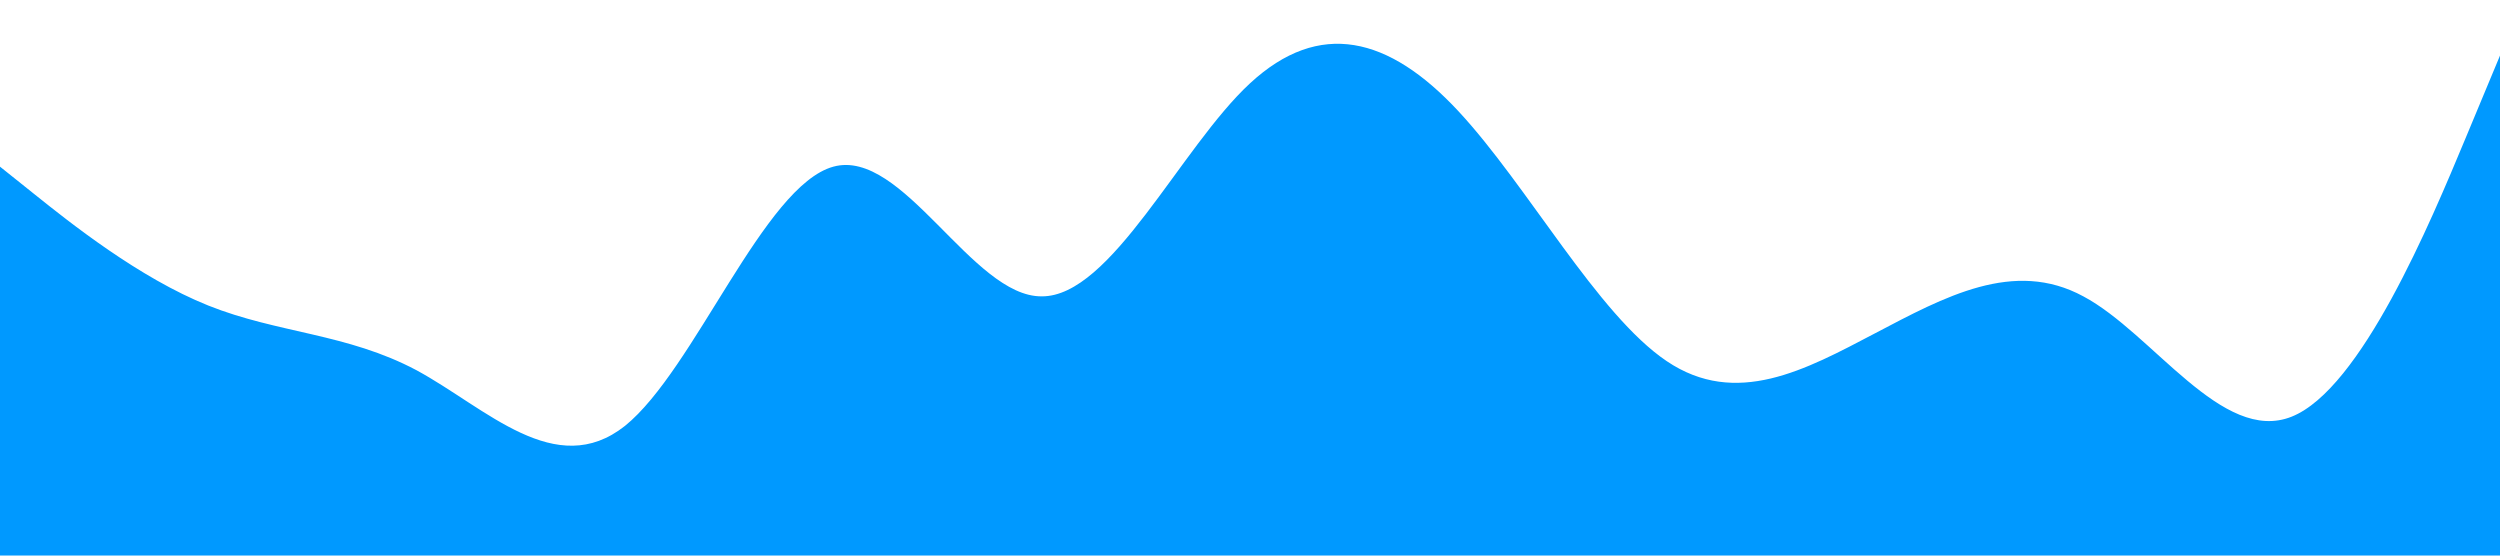 <?xml version="1.0" standalone="no"?><svg xmlns="http://www.w3.org/2000/svg" viewBox="0 0 1440 320"><path fill="#0099ff" fill-opacity="1" d="M0,96L20,112C40,128,80,160,120,176C160,192,200,192,240,213.3C280,235,320,277,360,245.3C400,213,440,107,480,96C520,85,560,171,600,170.7C640,171,680,85,720,48C760,11,800,21,840,64C880,107,920,181,960,208C1000,235,1040,213,1080,192C1120,171,1160,149,1200,170.7C1240,192,1280,256,1320,240C1360,224,1400,128,1420,80L1440,32L1440,320L1420,320C1400,320,1360,320,1320,320C1280,320,1240,320,1200,320C1160,320,1120,320,1080,320C1040,320,1000,320,960,320C920,320,880,320,840,320C800,320,760,320,720,320C680,320,640,320,600,320C560,320,520,320,480,320C440,320,400,320,360,320C320,320,280,320,240,320C200,320,160,320,120,320C80,320,40,320,20,320L0,320Z"></path></svg>